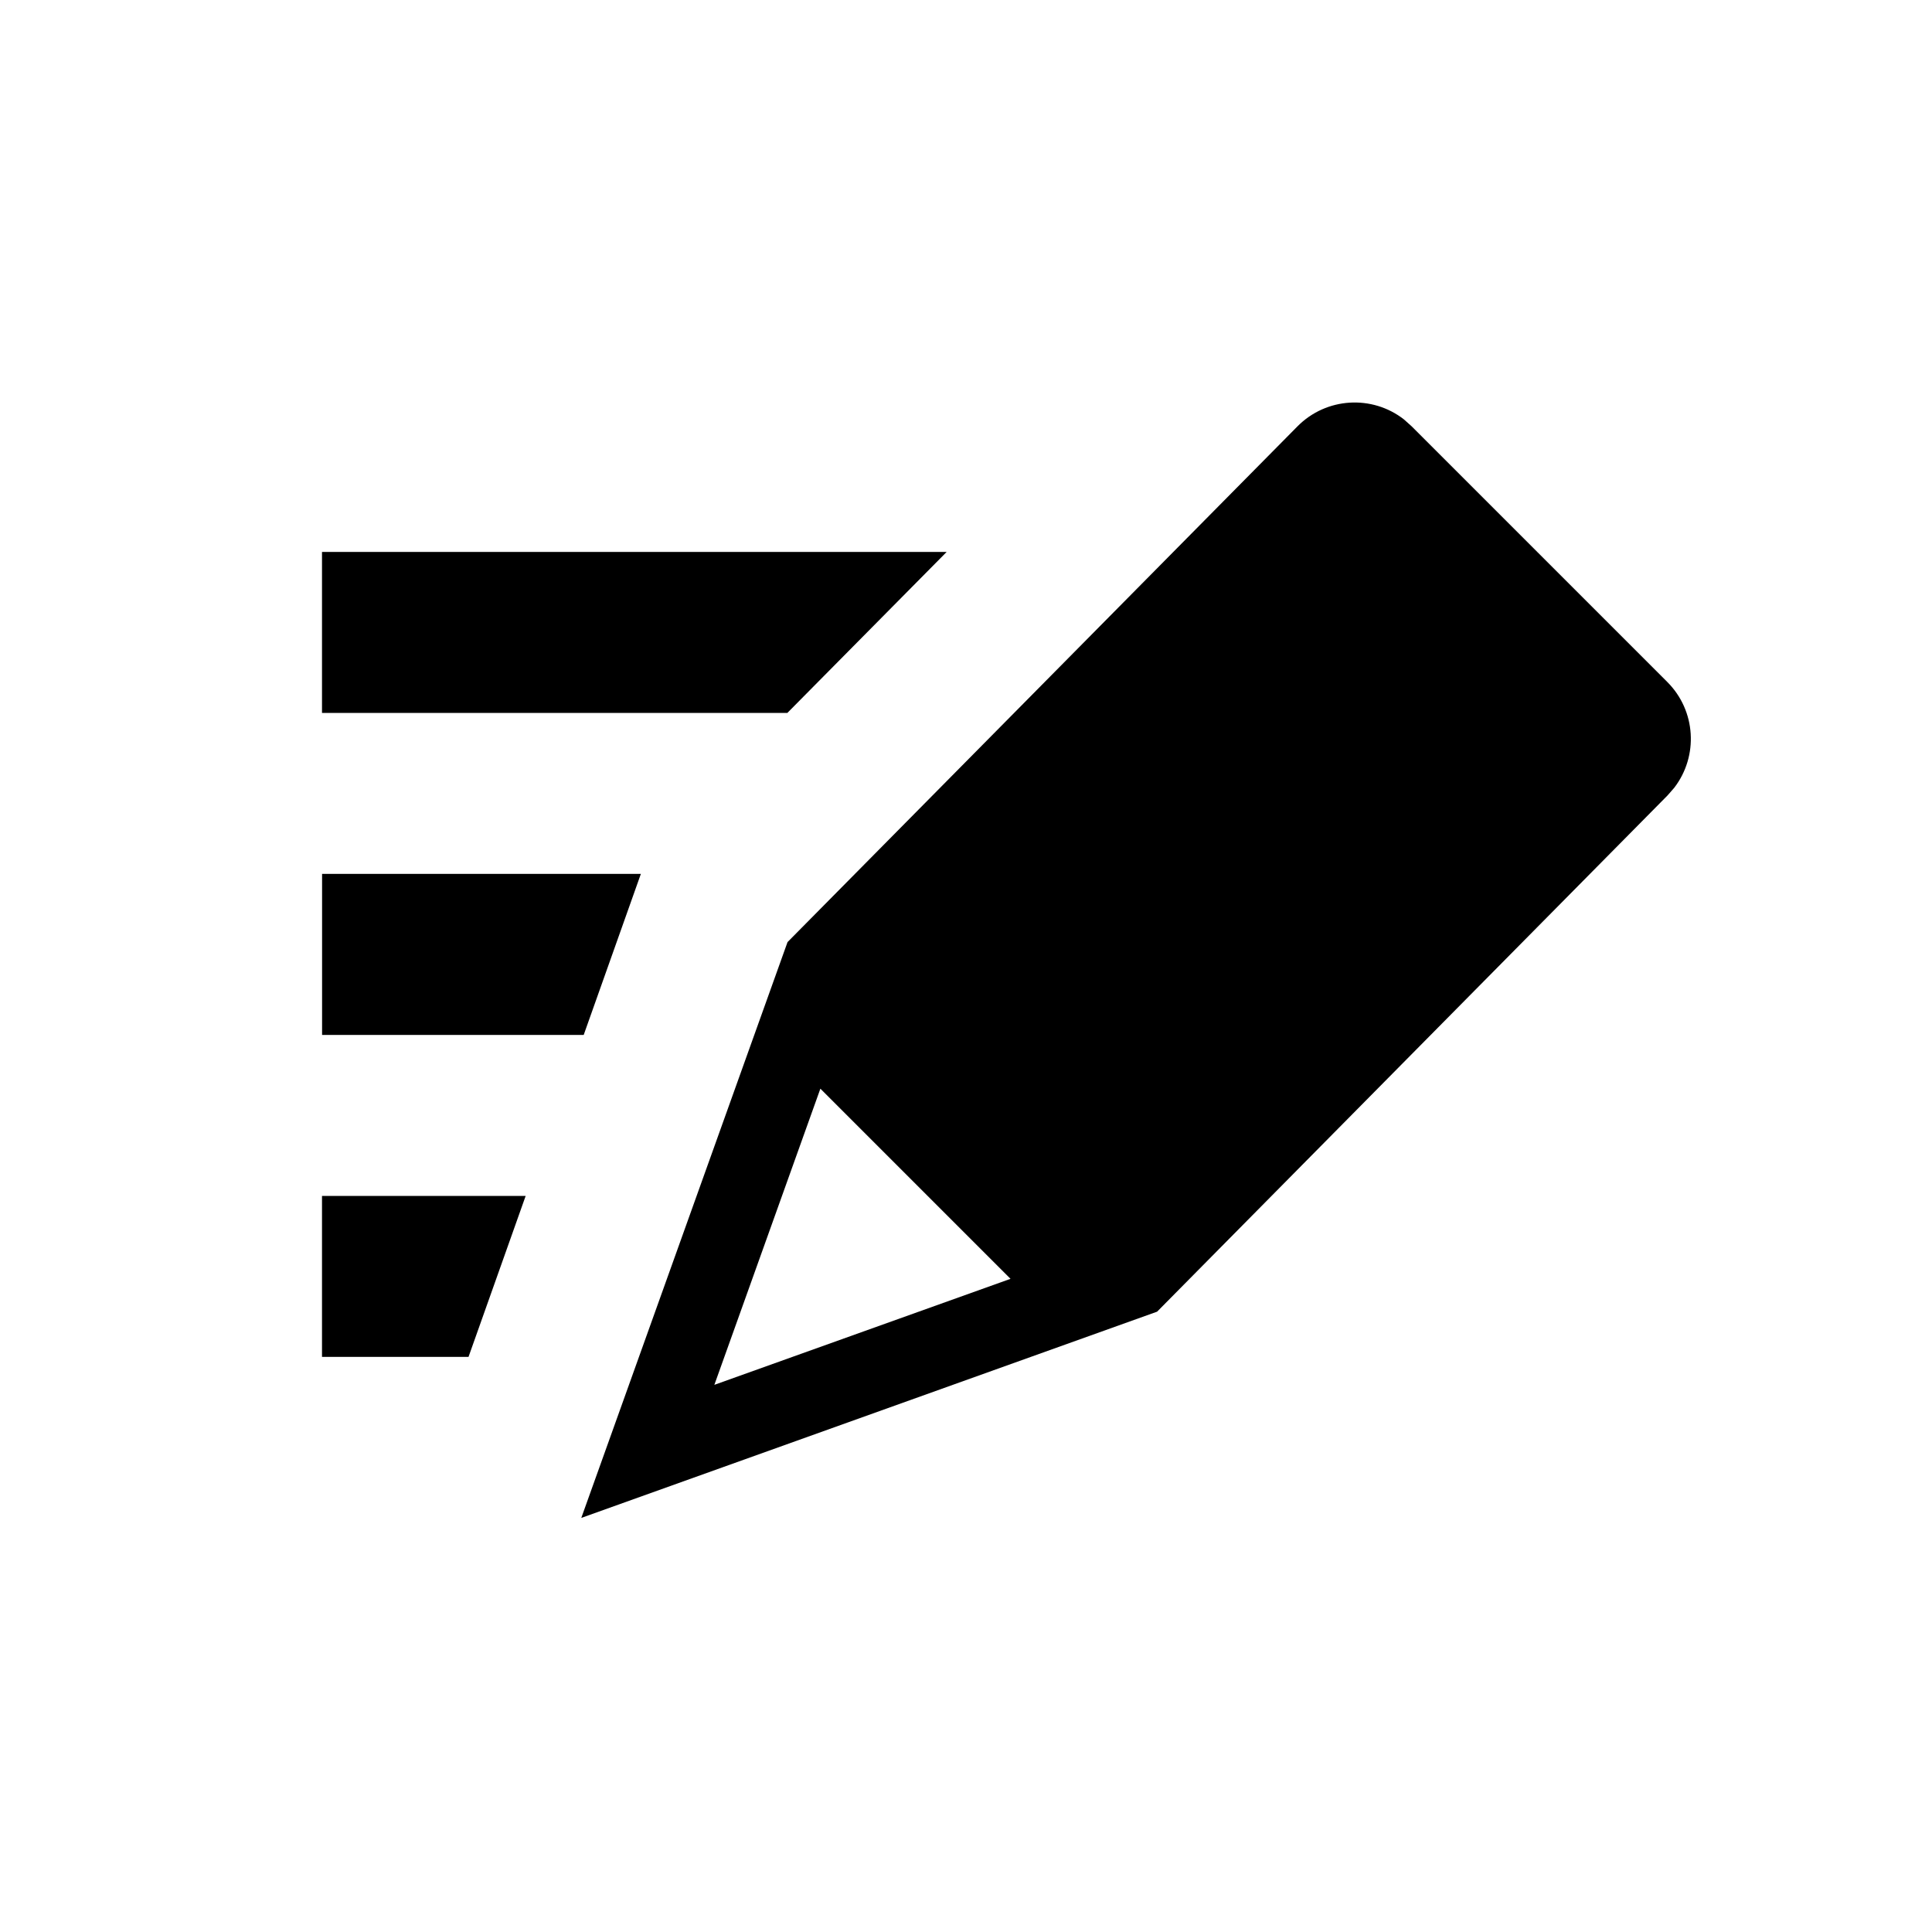 <svg xmlns="http://www.w3.org/2000/svg" width="24" height="24" viewBox="0 0 24 24">
  <path d="M16.116,5.298 C16.476,4.933 17.047,4.903 17.44,5.21 L17.534,5.294 L20.711,8.471 C21.07,8.829 21.1,9.393 20.798,9.786 L20.715,9.881 L14.374,16.294 L7.221,18.856 L9.783,11.703 L16.116,5.298 Z M10.191,13.524 L8.874,17.203 L12.553,15.886 L10.191,13.524 Z M6.53,14.856 L5.82,16.856 L4,16.856 L4,14.856 L6.53,14.856 Z M4.001,10.856 L7.961,10.856 L7.251,12.856 L4.001,12.856 L4.001,10.856 Z M11.76,6.856 L9.781,8.856 L4,8.856 L4,6.856 L11.76,6.856 Z"/>
</svg>
